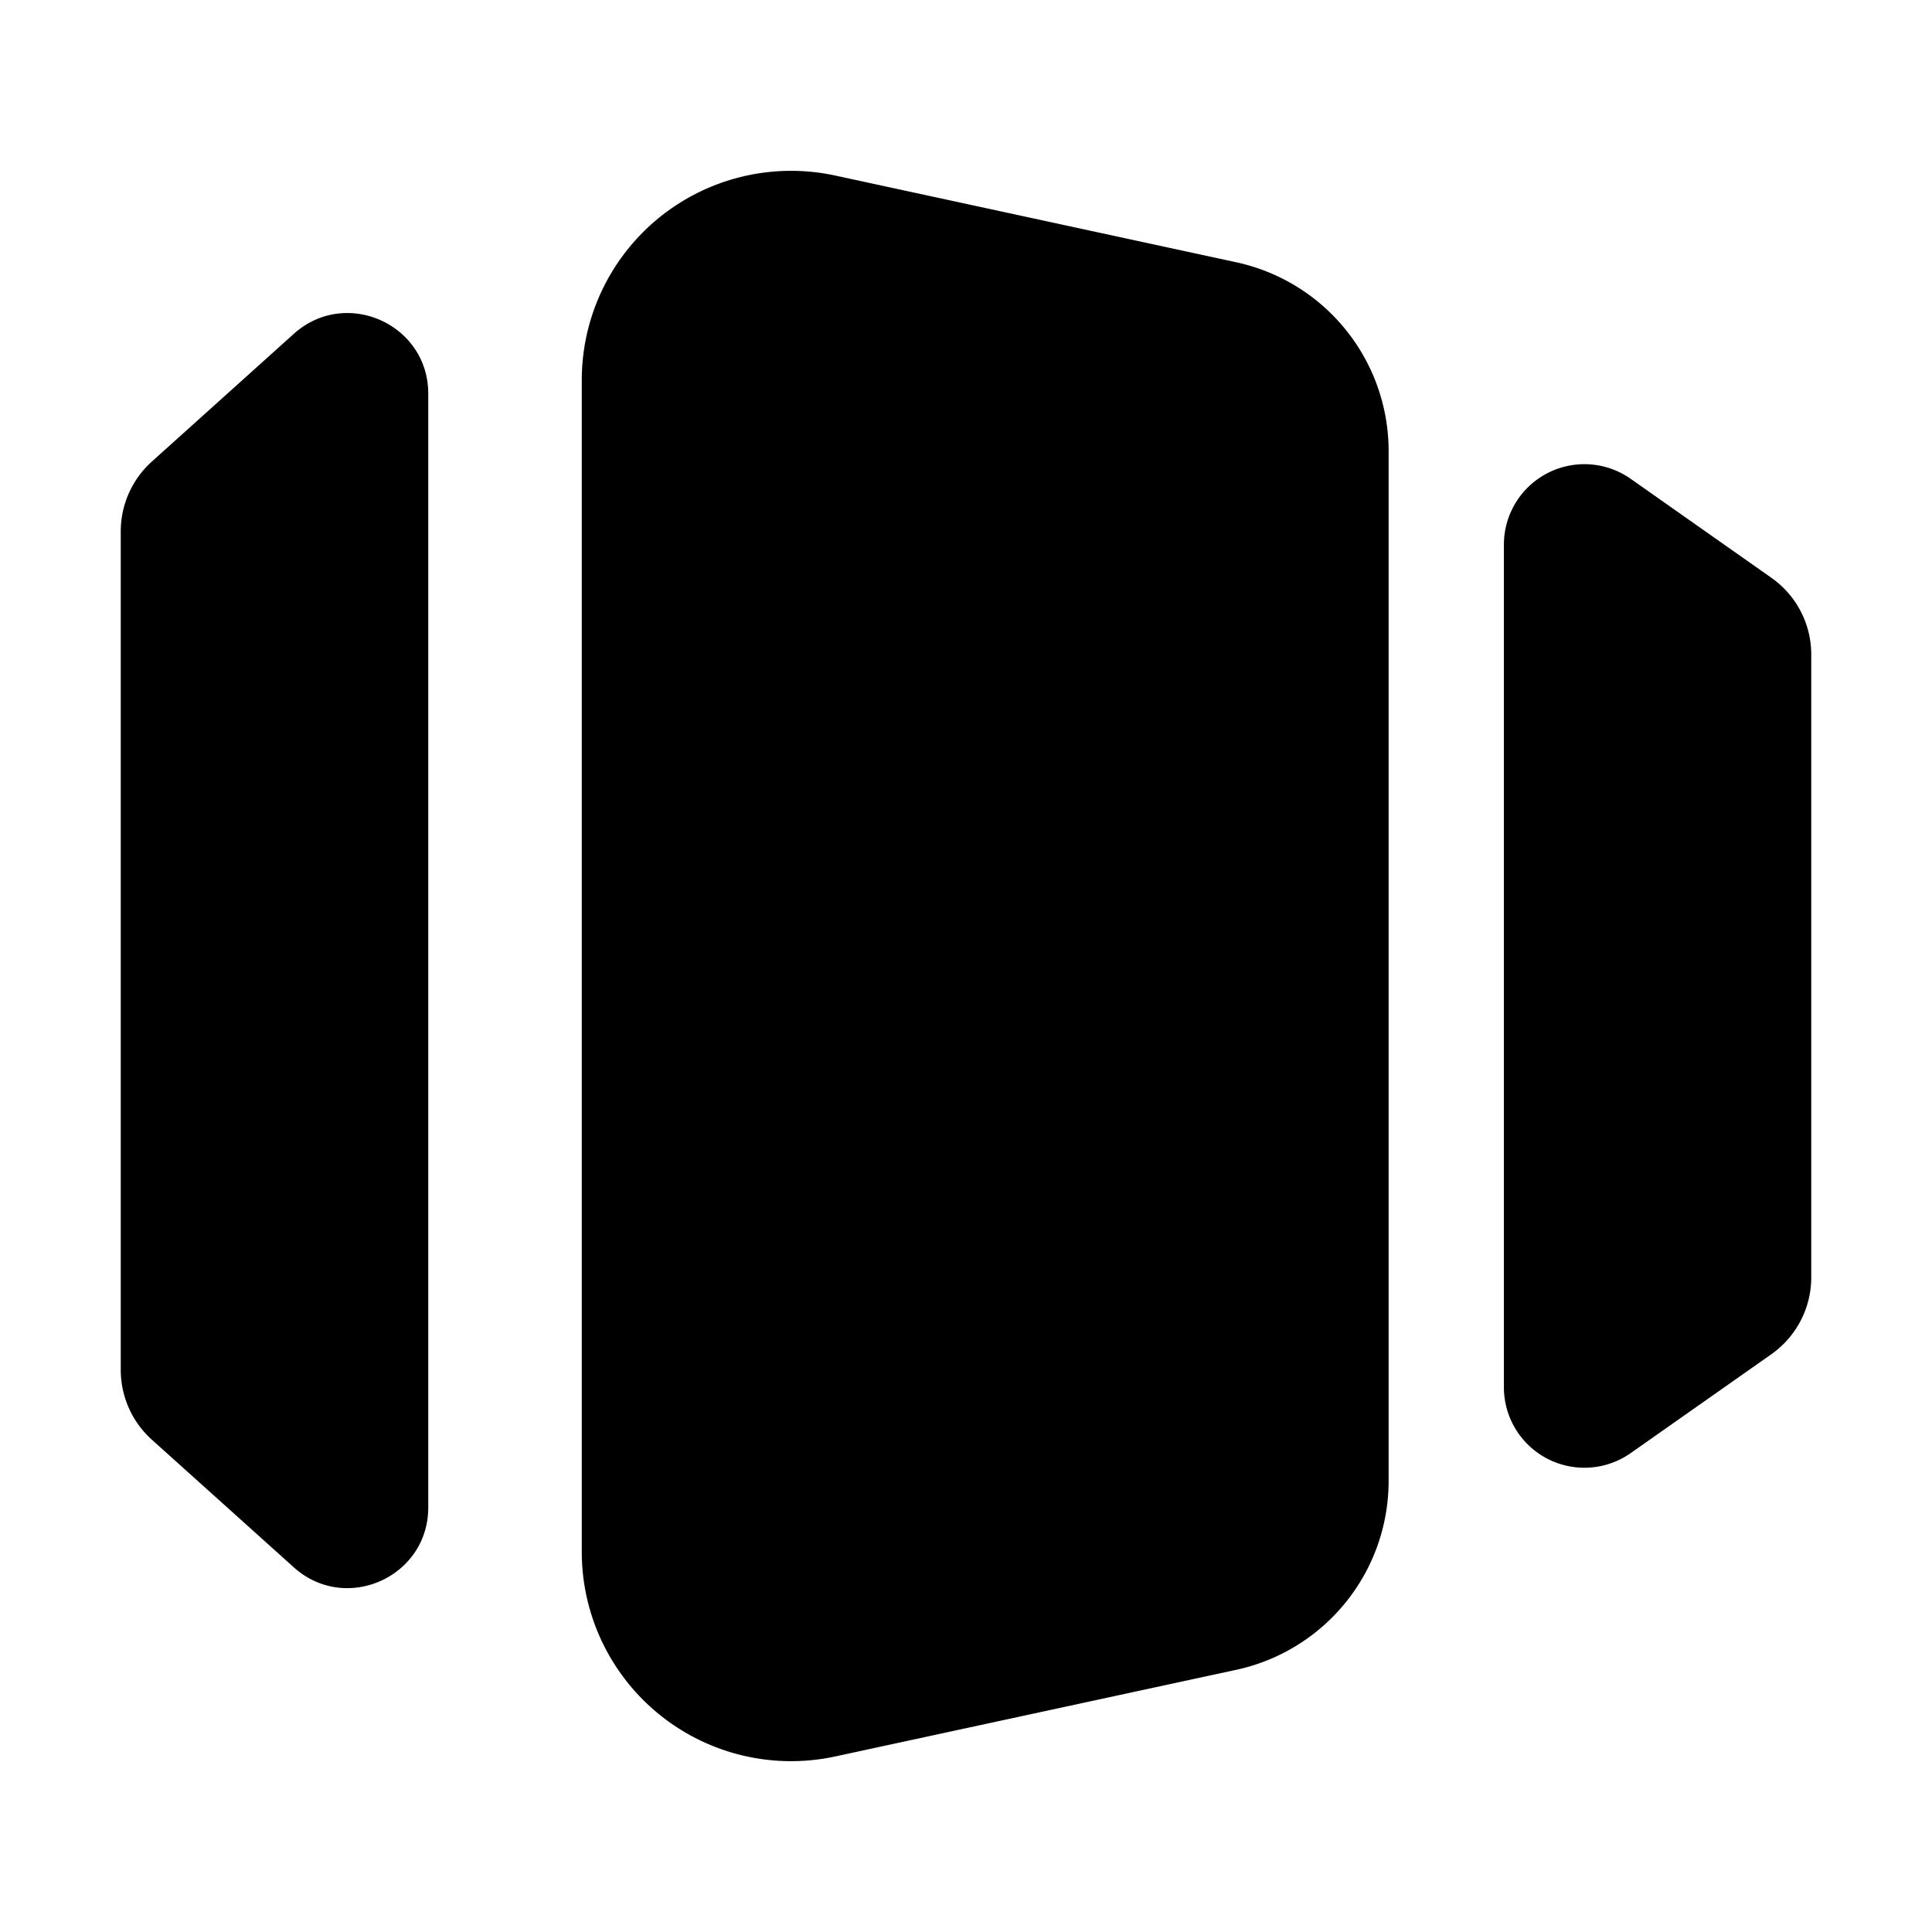 <svg xmlns="http://www.w3.org/2000/svg" width="24" height="24" fill="none" viewBox="0 0 24 24"><path fill="currentColor" d="M7.227 19.278a2.6 2.6 0 0 0 3.15 2.541l4.98-1.076a2.4 2.4 0 0 0 1.893-2.346V5.604a2.4 2.4 0 0 0-1.893-2.346l-4.98-1.077a2.6 2.6 0 0 0-3.15 2.541v14.556zM1.5 17.017c0 .33.14.646.386.867L3.65 19.47c.644.579 1.67.122 1.67-.744V4.891c0-.866-1.026-1.323-1.67-.744L1.886 5.734a1.167 1.167 0 0 0-.386.867v10.416zm21-8.886c0-.38-.185-.736-.496-.954l-1.747-1.229a1 1 0 0 0-1.575.818v10.467a1 1 0 0 0 1.575.818l1.747-1.228c.311-.219.496-.575.496-.955V8.131z"/></svg>